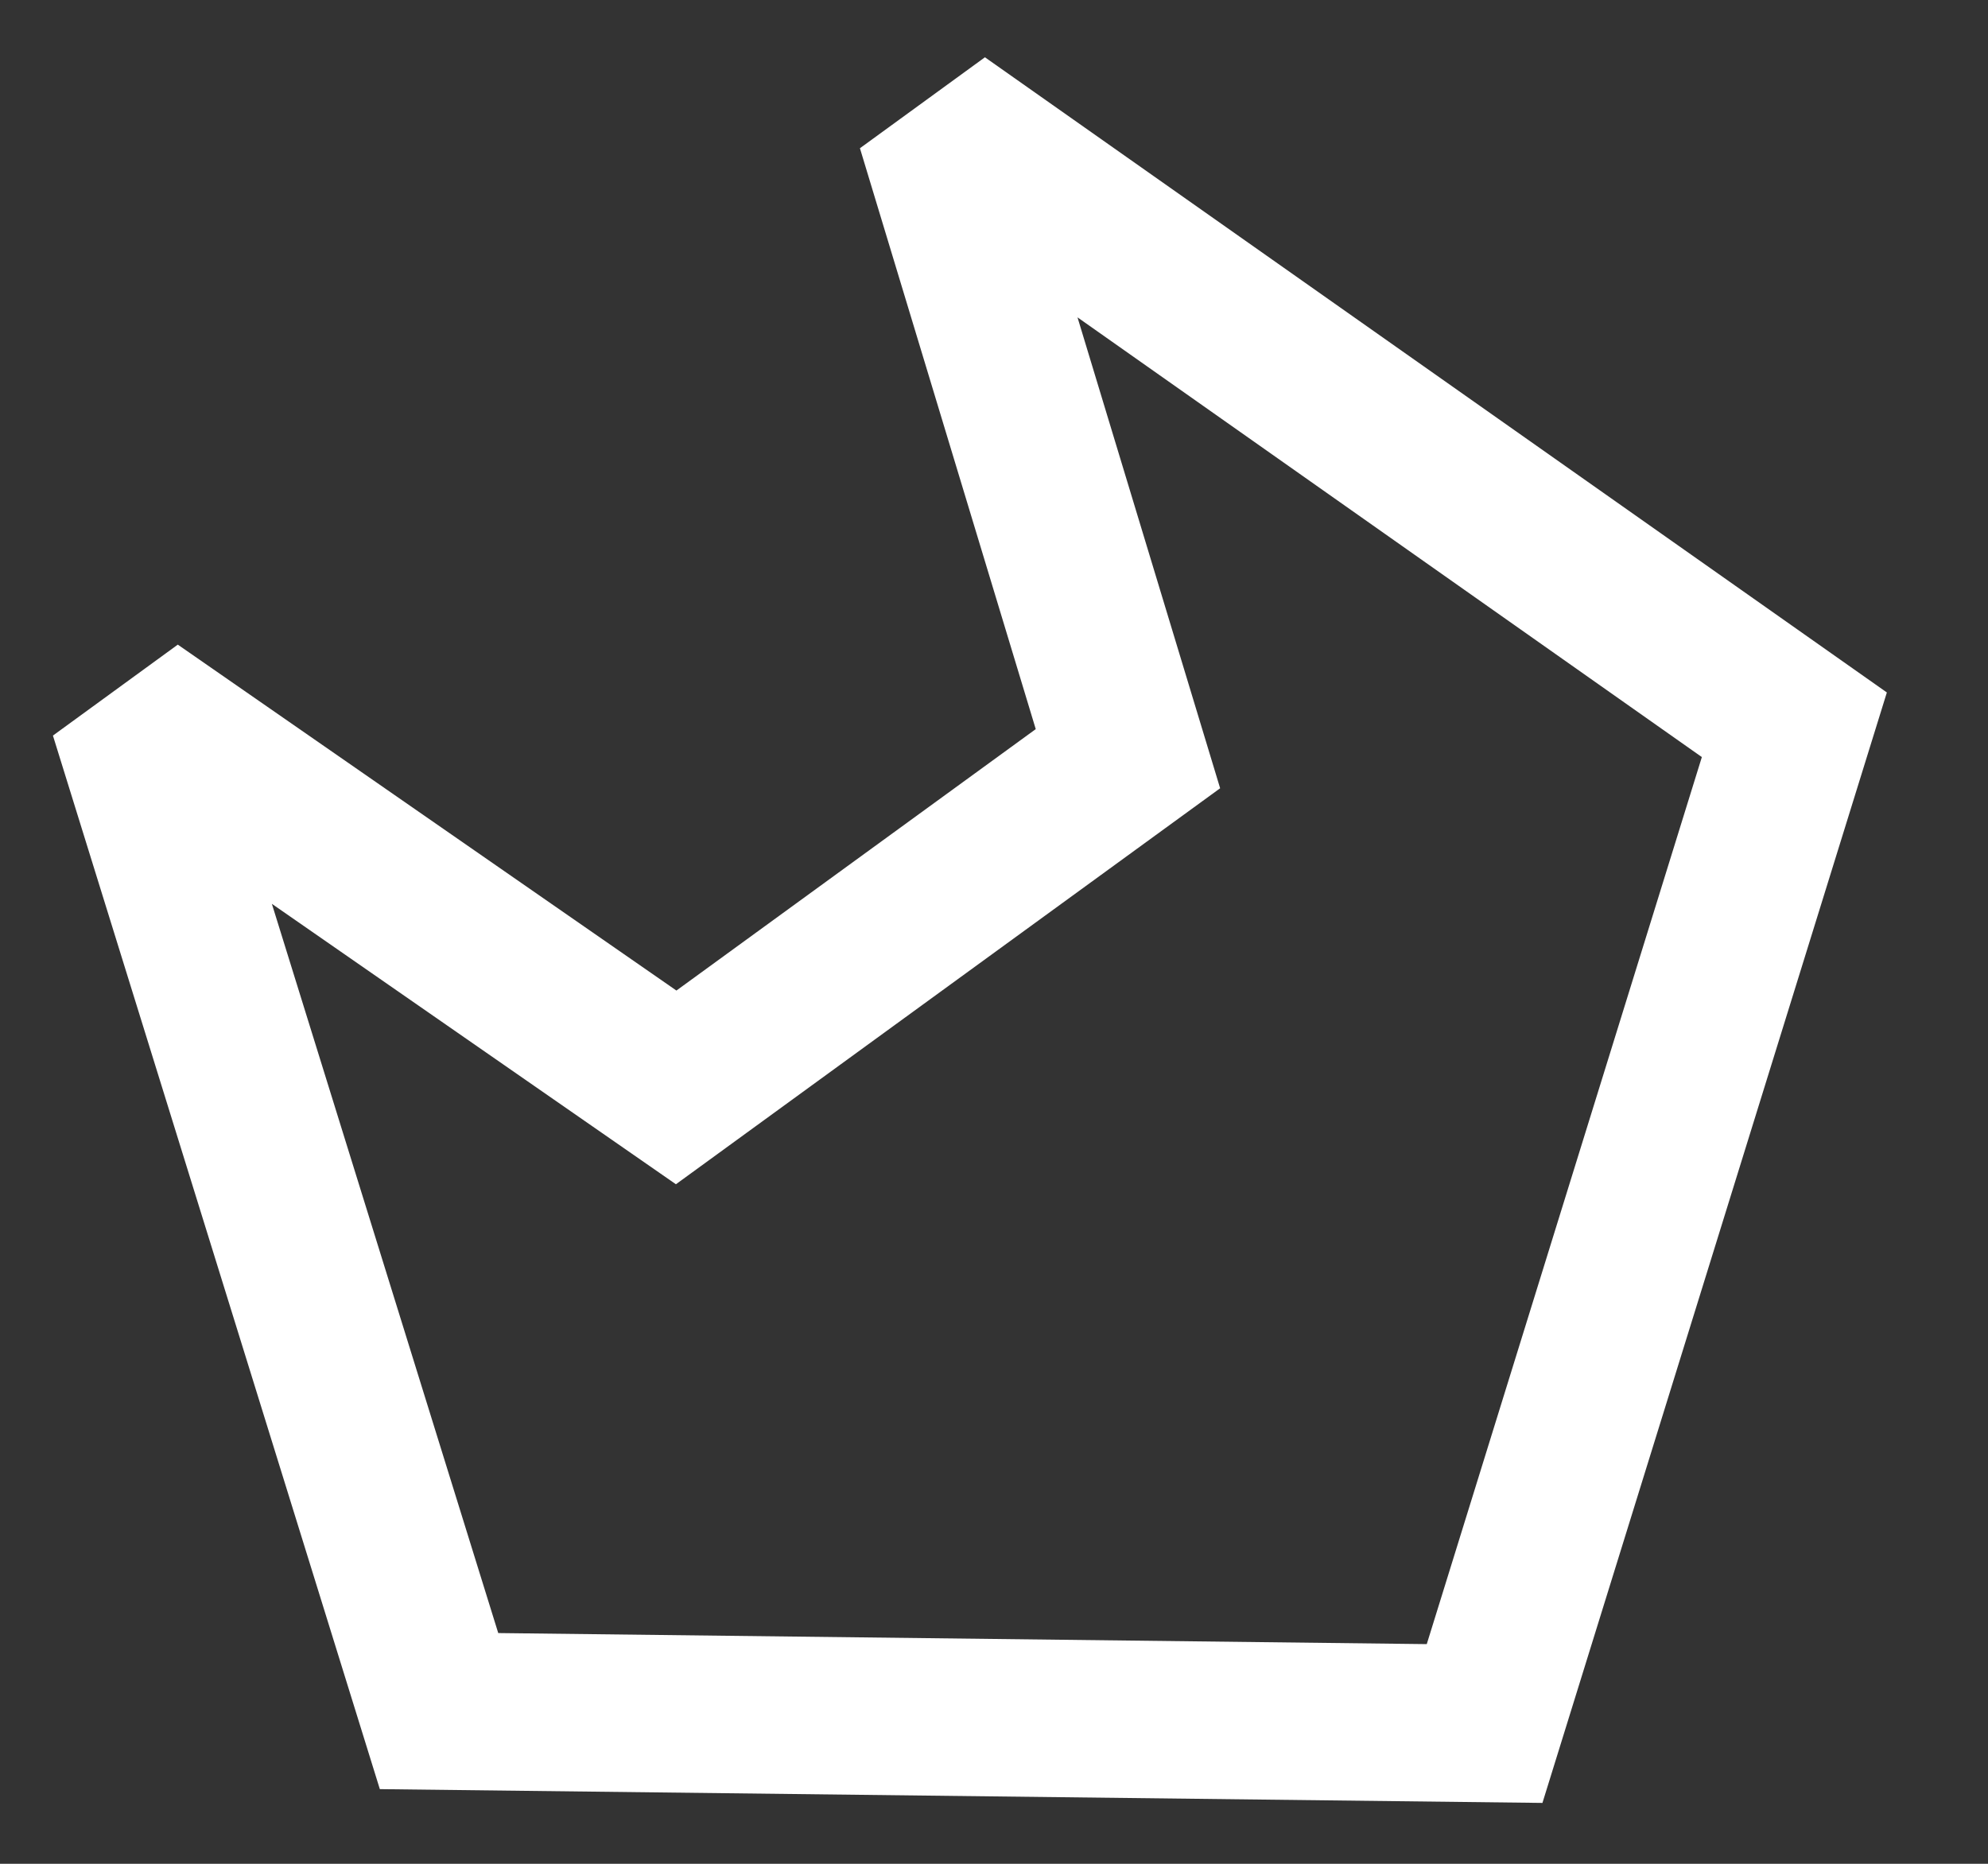 <svg width="16" height="15" viewBox="0 0 16 15" fill="none" xmlns="http://www.w3.org/2000/svg">
<rect x="0" y="0" width="16" height="15" fill="#333333" stroke="none"/>
<path d="M0.426 5.92L1.431 5.188L5.444 7.972L8.336 5.868L6.921 1.193L7.927 0.461L15.186 5.573L12.414 14.51L3.057 14.399L0.426 5.92ZM2.188 7.274L4.01 13.143L11.483 13.232L13.697 6.093L8.672 2.554L9.82 6.344L5.44 9.531L2.188 7.274Z" fill="white"/>
</svg>
